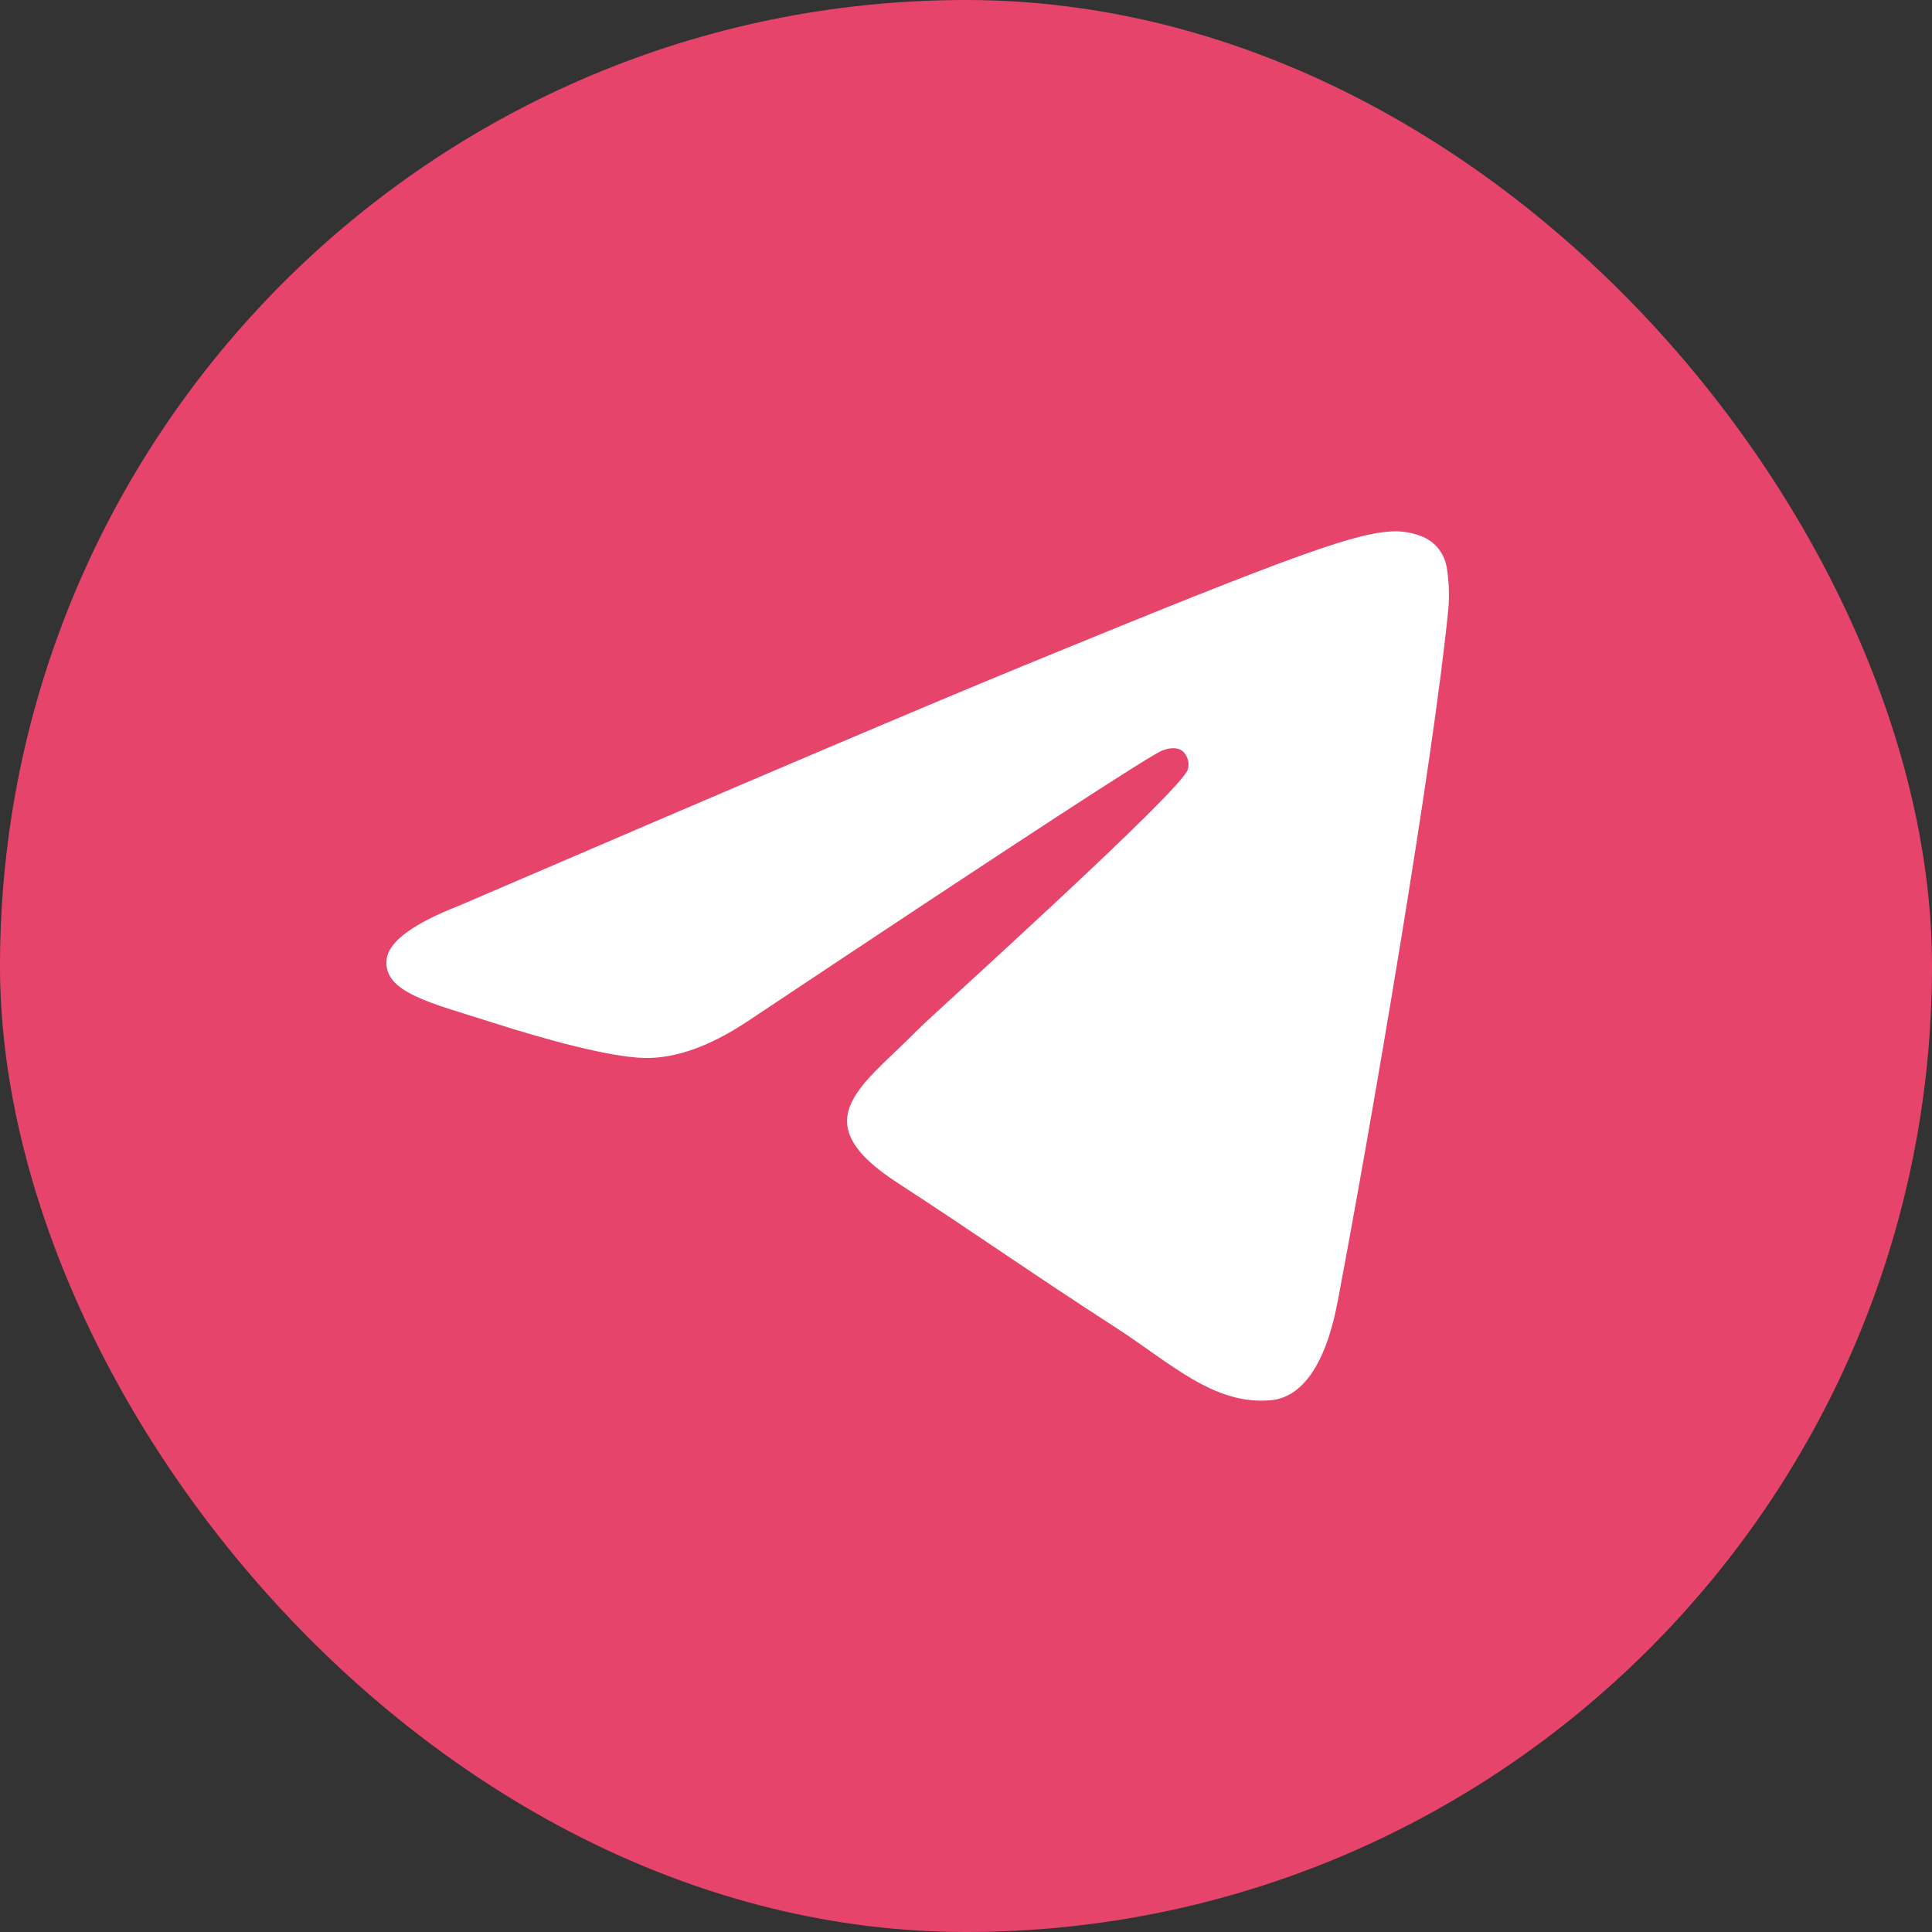 <svg width="20" height="20" viewBox="0 0 20 20" fill="none" xmlns="http://www.w3.org/2000/svg">
<rect x="0" y="0" width="20" height="20" fill="#333333" stroke="none"/>
<rect width="20" height="20" rx="10" fill="#E7446B"/>
<path d="M14.444 5.5C14.061 5.507 13.477 5.708 10.665 6.863C9.679 7.266 7.71 8.103 4.756 9.374C4.277 9.561 4.026 9.746 4.003 9.928C3.959 10.274 4.463 10.382 5.097 10.585C5.614 10.751 6.31 10.945 6.671 10.952C6.999 10.959 7.365 10.826 7.77 10.552C10.529 8.714 11.953 7.785 12.043 7.765C12.043 7.765 12.177 7.71 12.253 7.785C12.274 7.809 12.29 7.837 12.298 7.869C12.306 7.9 12.305 7.932 12.297 7.963C12.247 8.174 9.658 10.5 9.508 10.653L9.437 10.724C8.887 11.267 8.331 11.623 9.29 12.244C10.156 12.807 10.658 13.167 11.55 13.743C12.121 14.112 12.566 14.549 13.155 14.495C13.428 14.471 13.706 14.219 13.848 13.47C14.184 11.701 14.843 7.863 14.995 6.285C15.005 6.154 14.999 6.021 14.979 5.891C14.966 5.786 14.915 5.69 14.834 5.621C14.714 5.52 14.526 5.499 14.444 5.5Z" fill="white"/>
</svg>
